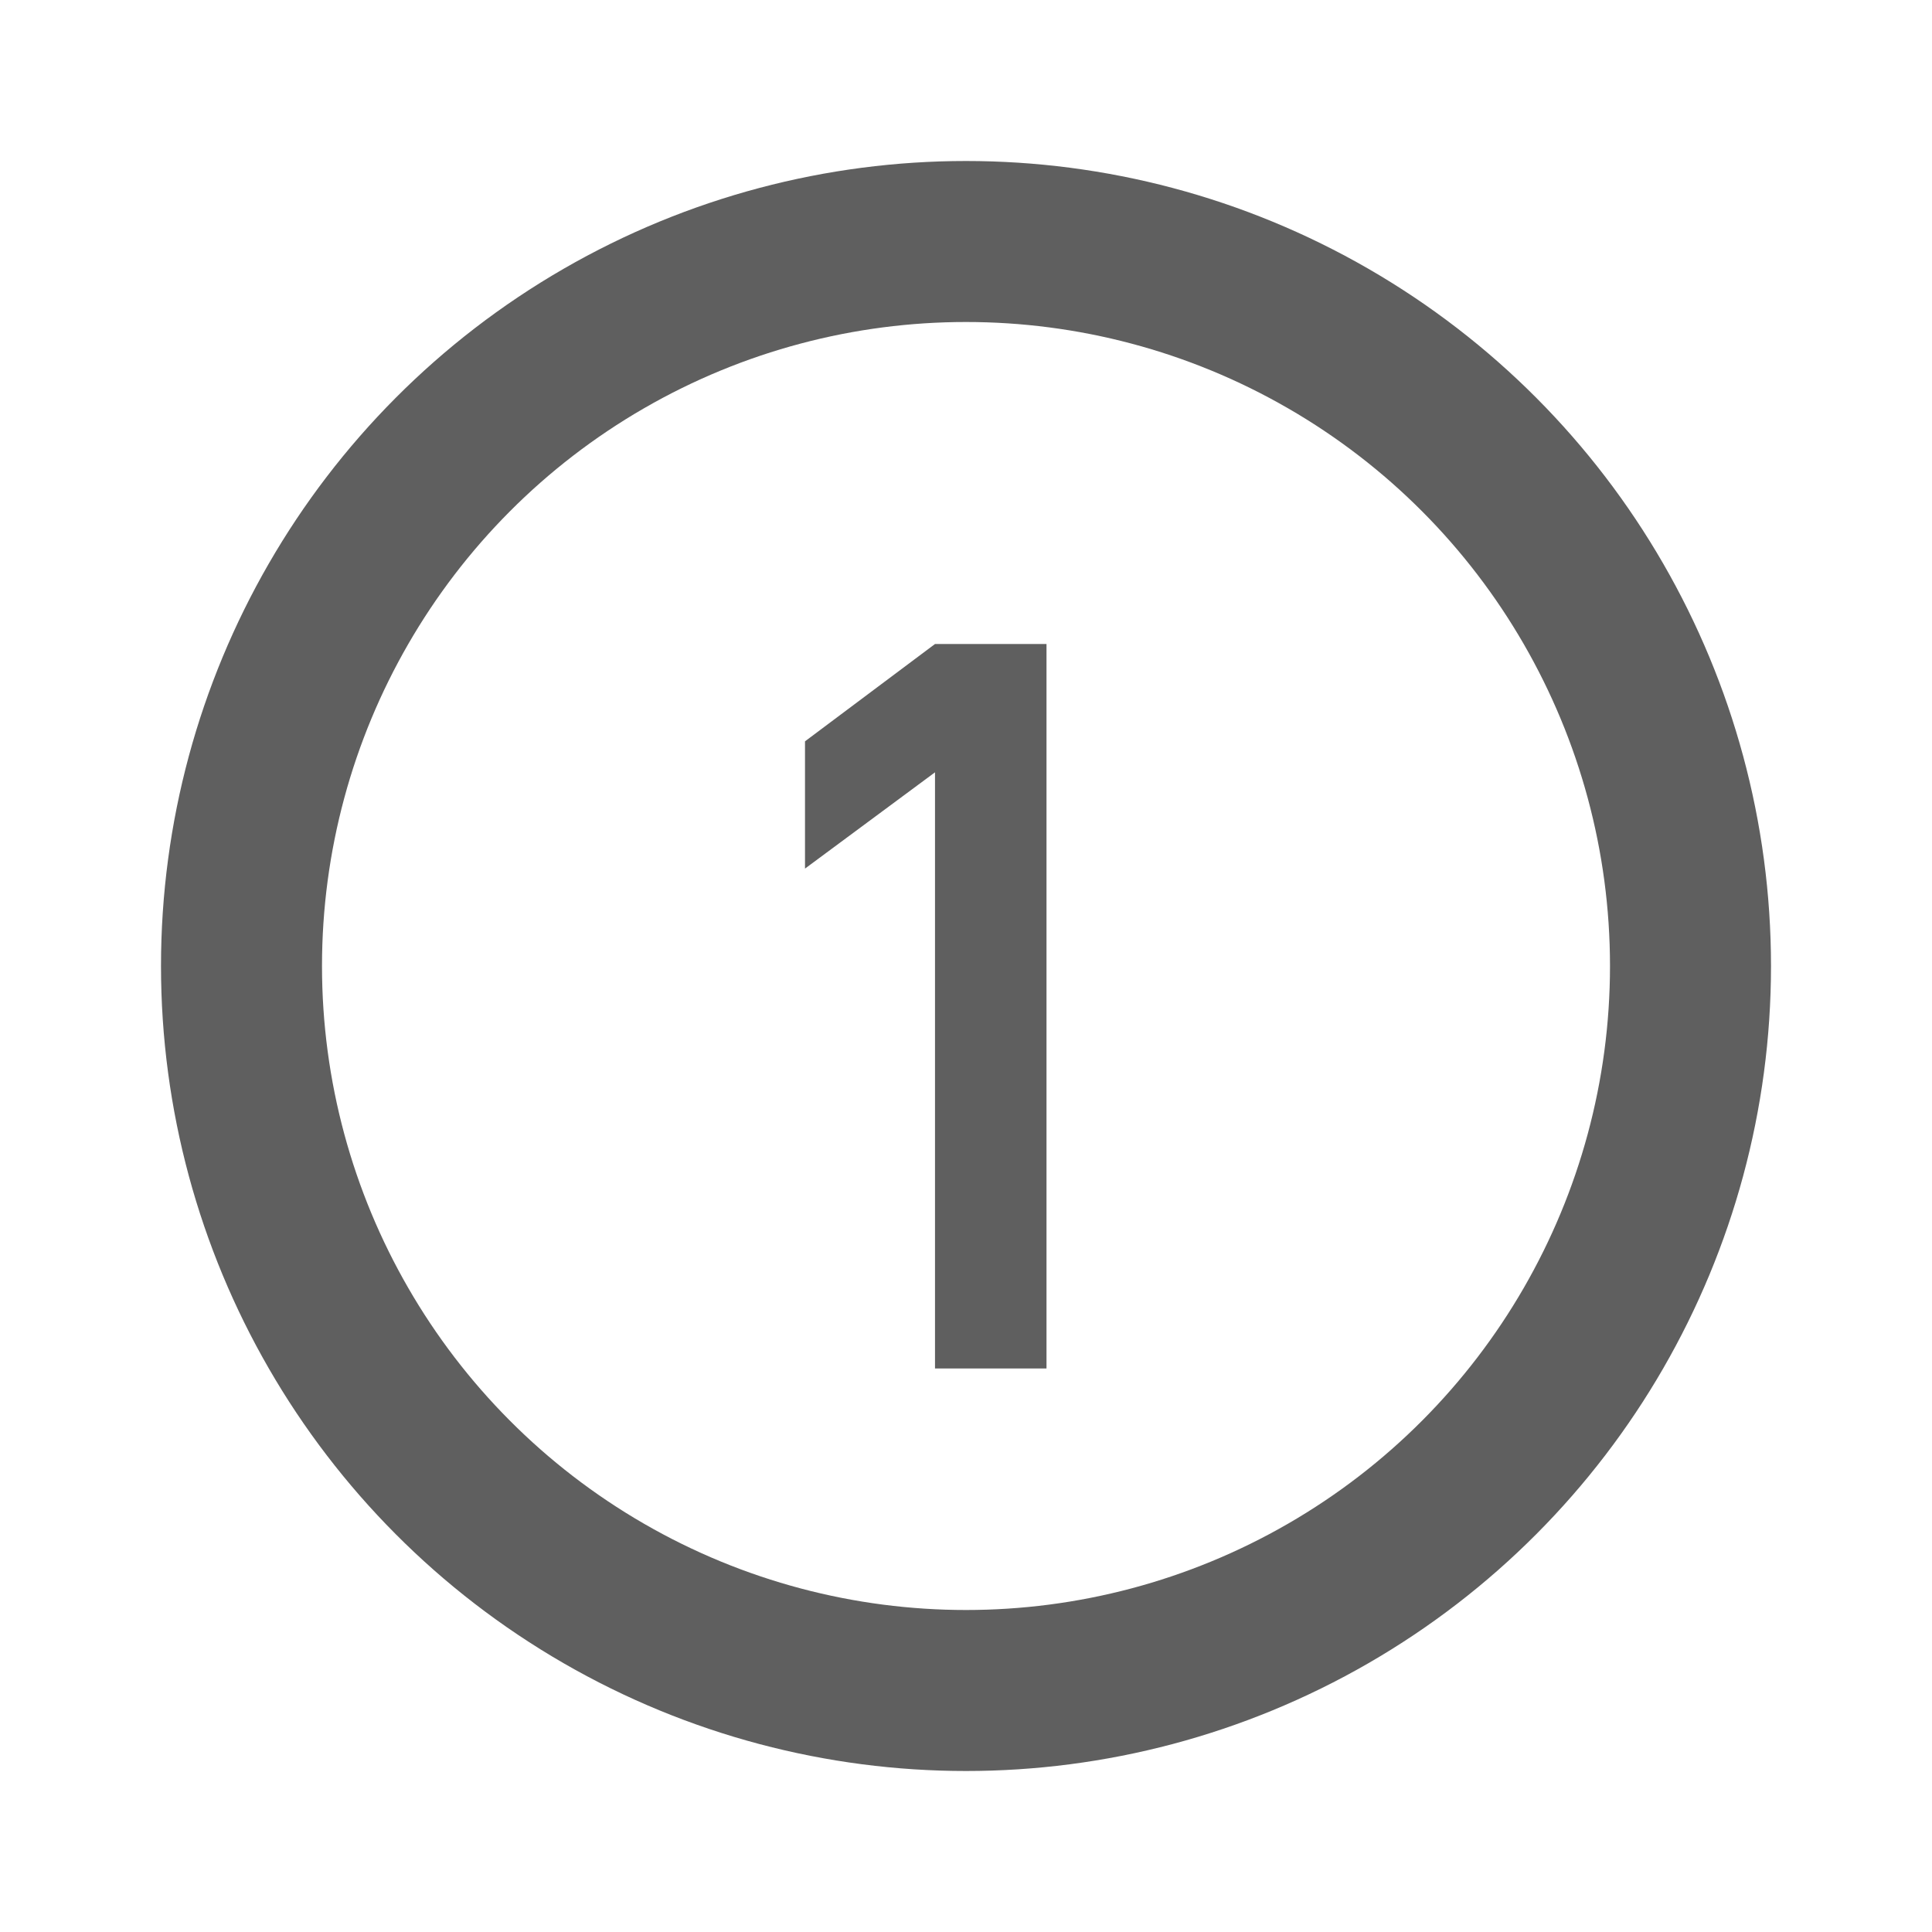 <svg width="24" height="24" viewBox="0 0 24 24" fill="none" xmlns="http://www.w3.org/2000/svg">
    <circle cx="12" cy="12" r="9" stroke="#5F5F5F" stroke-width="2"/>
    <path d="M11.615 17V9.594L10 10.79V9.209L11.615 8H13V17H11.615Z" fill="#5F5F5F"/>
</svg>
